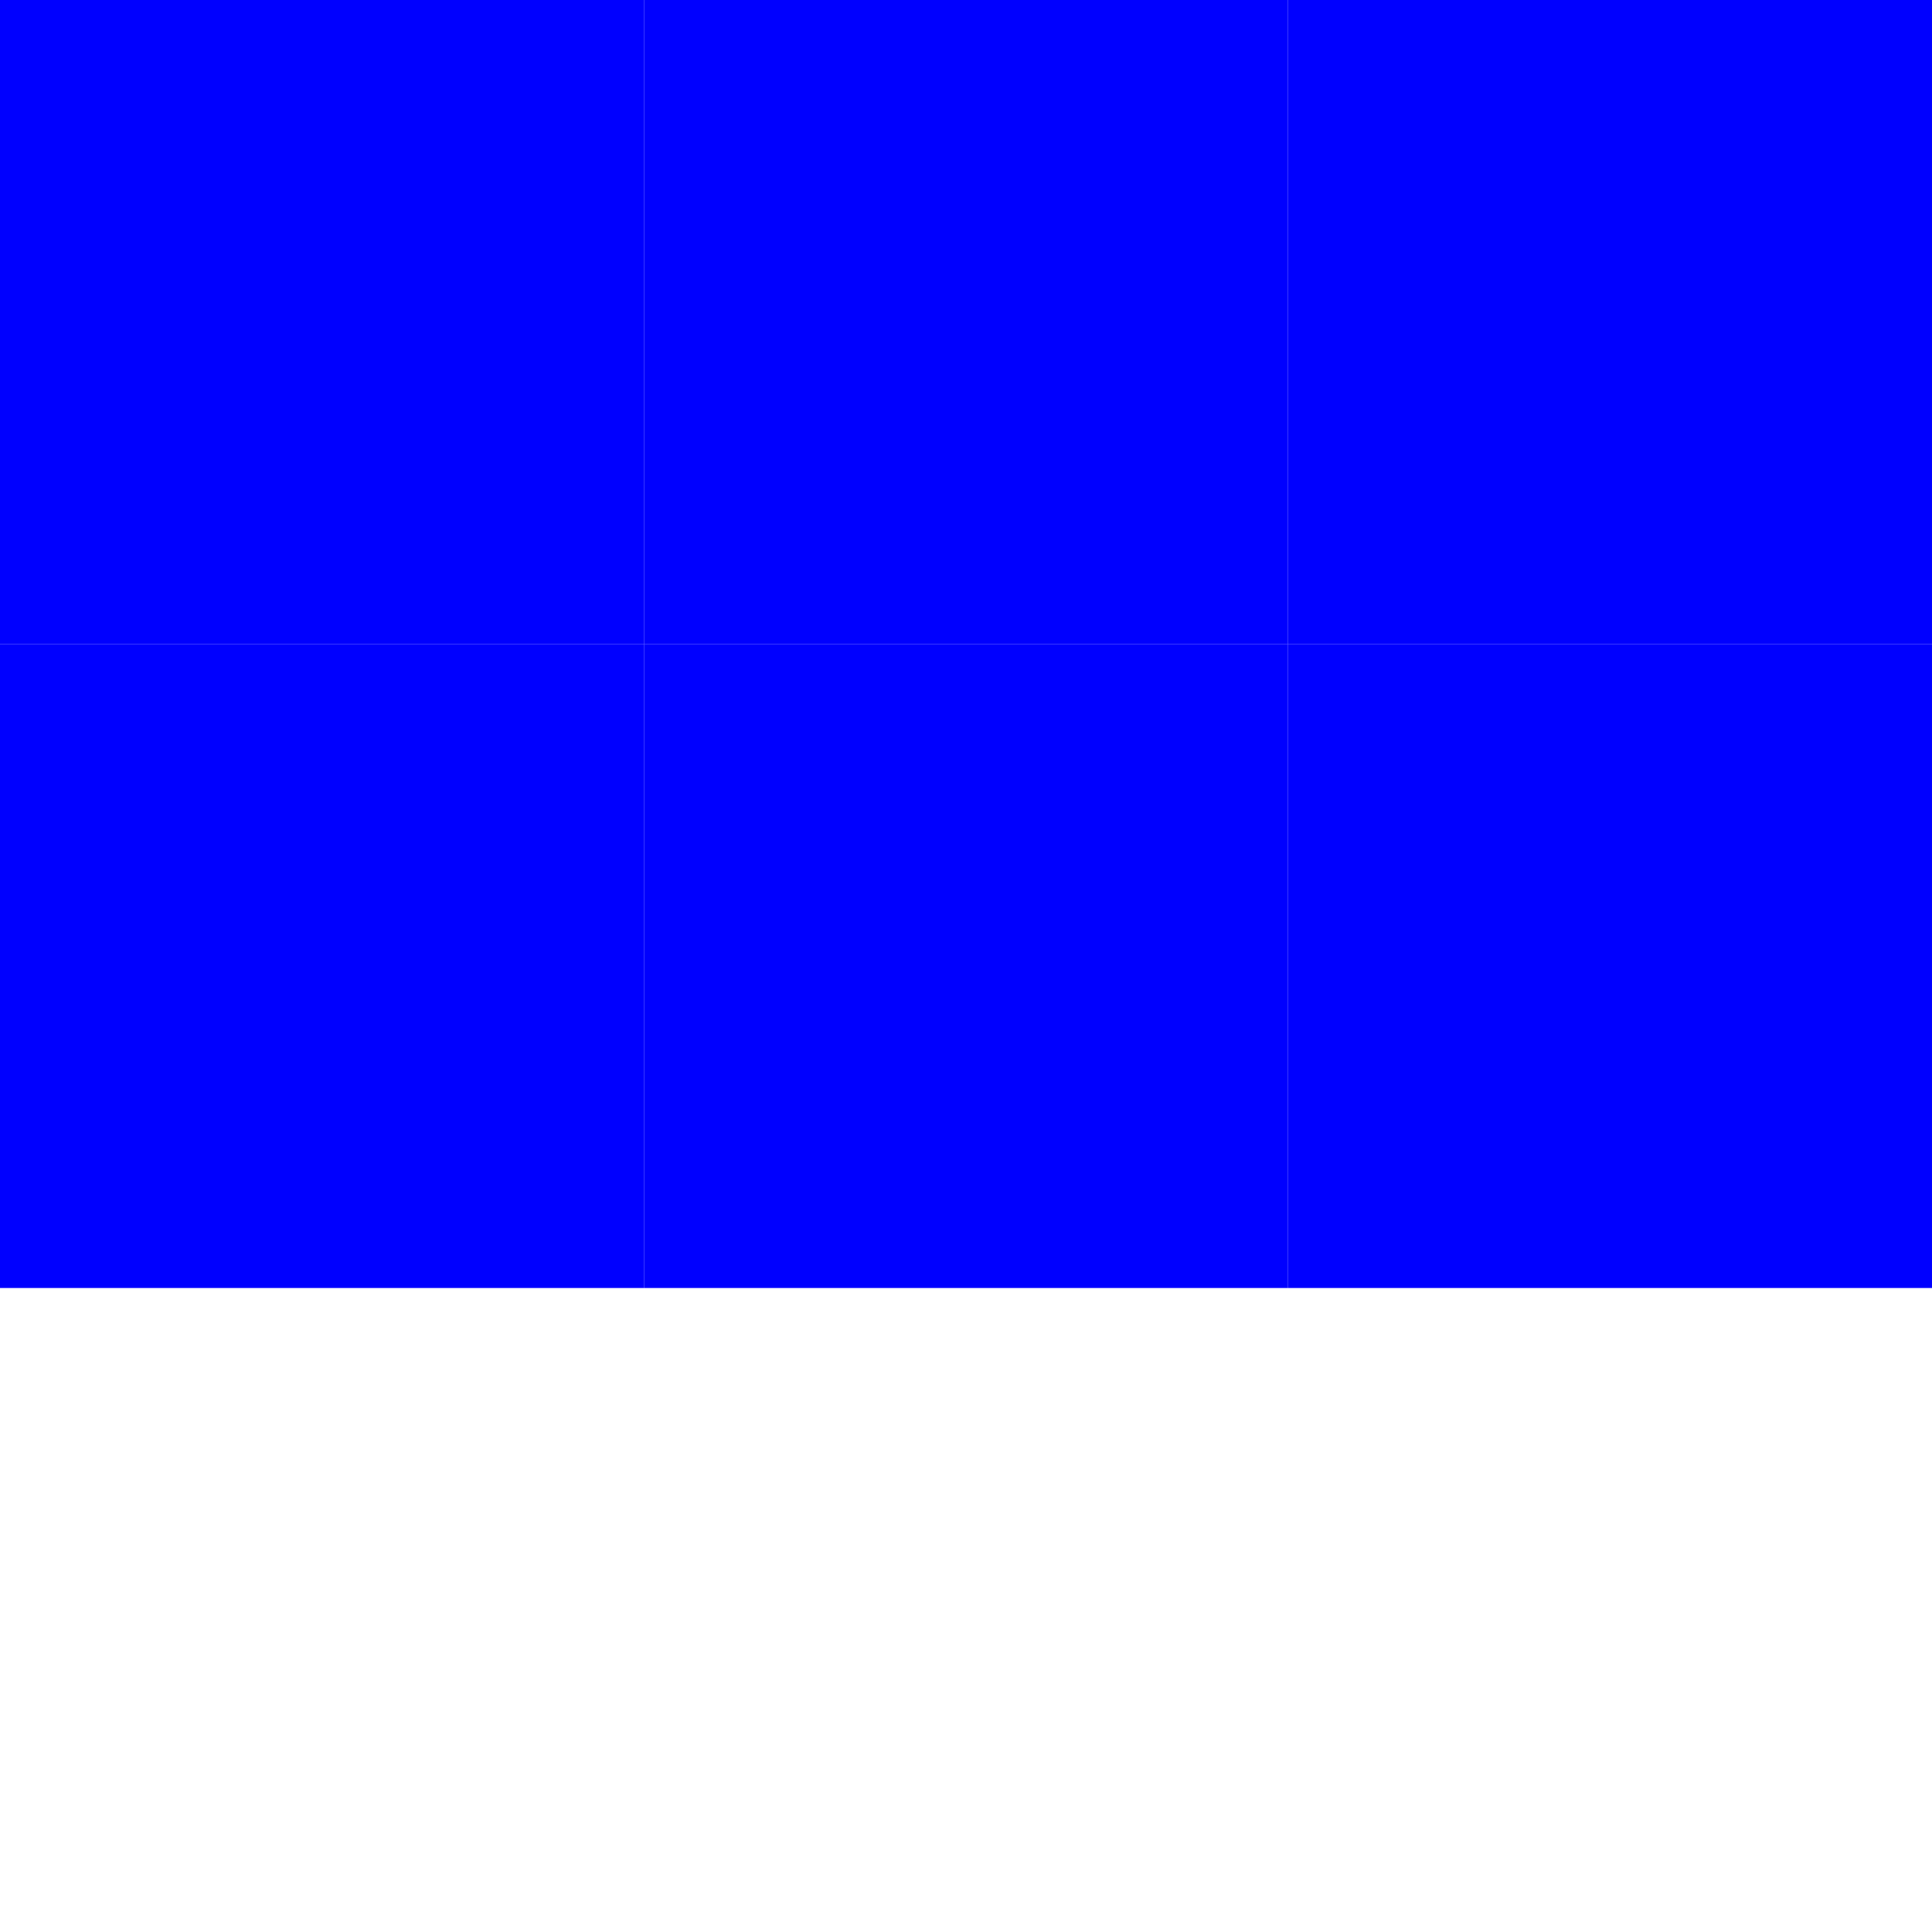 <?xml version="1.0" standalone="no"?>
<svg xmlns="http://www.w3.org/2000/svg" width="120" height="120" version="1.1">
<rect x="0" y="0" width="40" height="40" fill="blue"/>
<rect x="40" y="0" width="40" height="40" fill="blue"/>
<rect x="80" y="0" width="40" height="40" fill="blue"/>
<rect x="0" y="40" width="40" height="40" fill="blue"/>
<rect x="40" y="40" width="40" height="40" fill="blue"/>
<rect x="80" y="40" width="40" height="40" fill="blue"/>
</svg>

